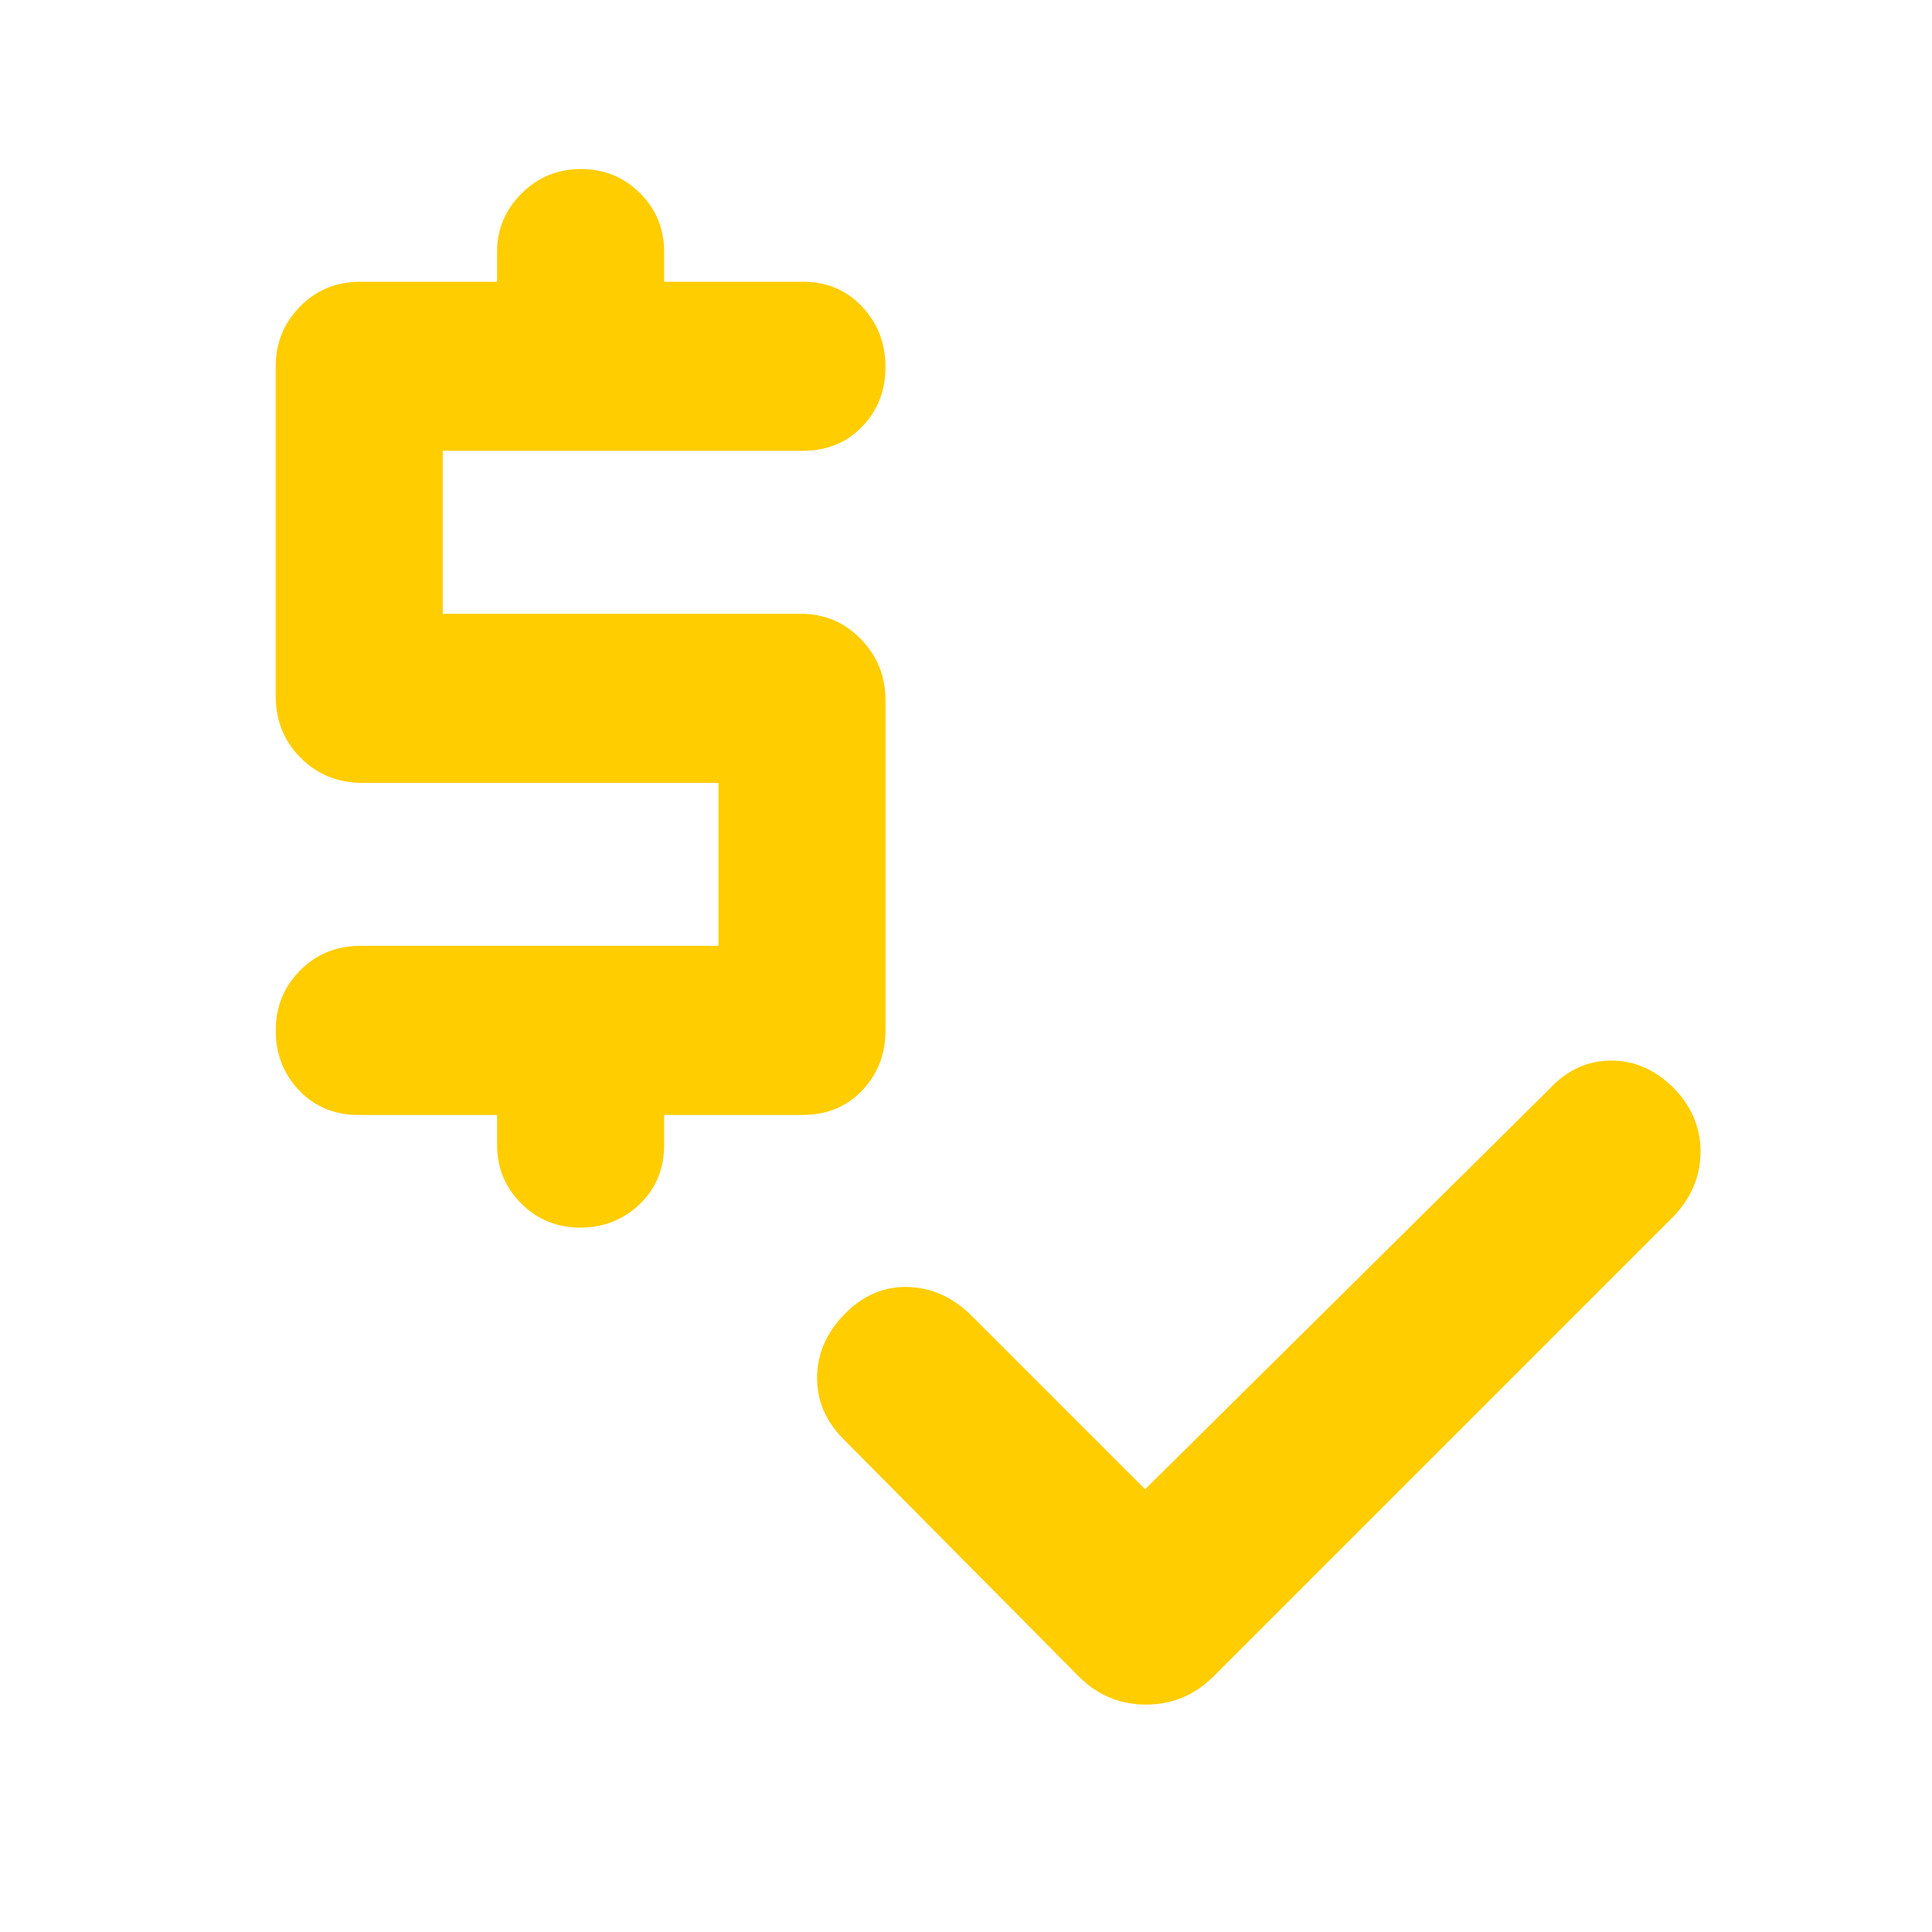 <svg xmlns="http://www.w3.org/2000/svg" height="48" viewBox="0 -960 960 960" width="48"><path fill="rgb(255, 205, 0)" d="m569-220 201-199q13-14 30.61-14T832-419q13 13.53 13 31.27Q845-370 832-356L603-127q-14.09 14-33.55 14Q550-113 536-127L420-244q-14-13.53-14-31.27Q406-293 419.63-307q13.62-14 31.5-13.5Q469-320 483-306l86 86ZM247-391v-15h-69q-17.75 0-29.37-12.18Q137-430.35 137-447.98q0-17.63 12.13-29.83Q161.25-490 179-490h178v-81H180q-18.18 0-30.59-12.41Q137-595.83 137-614v-164q0-17.47 12.13-29.74Q161.25-820 179-820h68v-15q0-16.75 12.18-28.88Q271.35-876 288.68-876q17.34 0 29.33 11.97Q330-852.05 330-835v15h69q17.75 0 29.38 12.37 11.62 12.37 11.62 30Q440-760 428.38-748q-11.63 12-29.38 12H220v81h178q17.47 0 29.74 12.55Q440-629.9 440-612v164q0 17.75-11.62 29.87Q416.75-406 399-406h-69v15q0 17.75-12.18 29.37Q305.65-350 288.32-350q-17.34 0-29.33-11.98Q247-373.95 247-391Z"/></svg>
